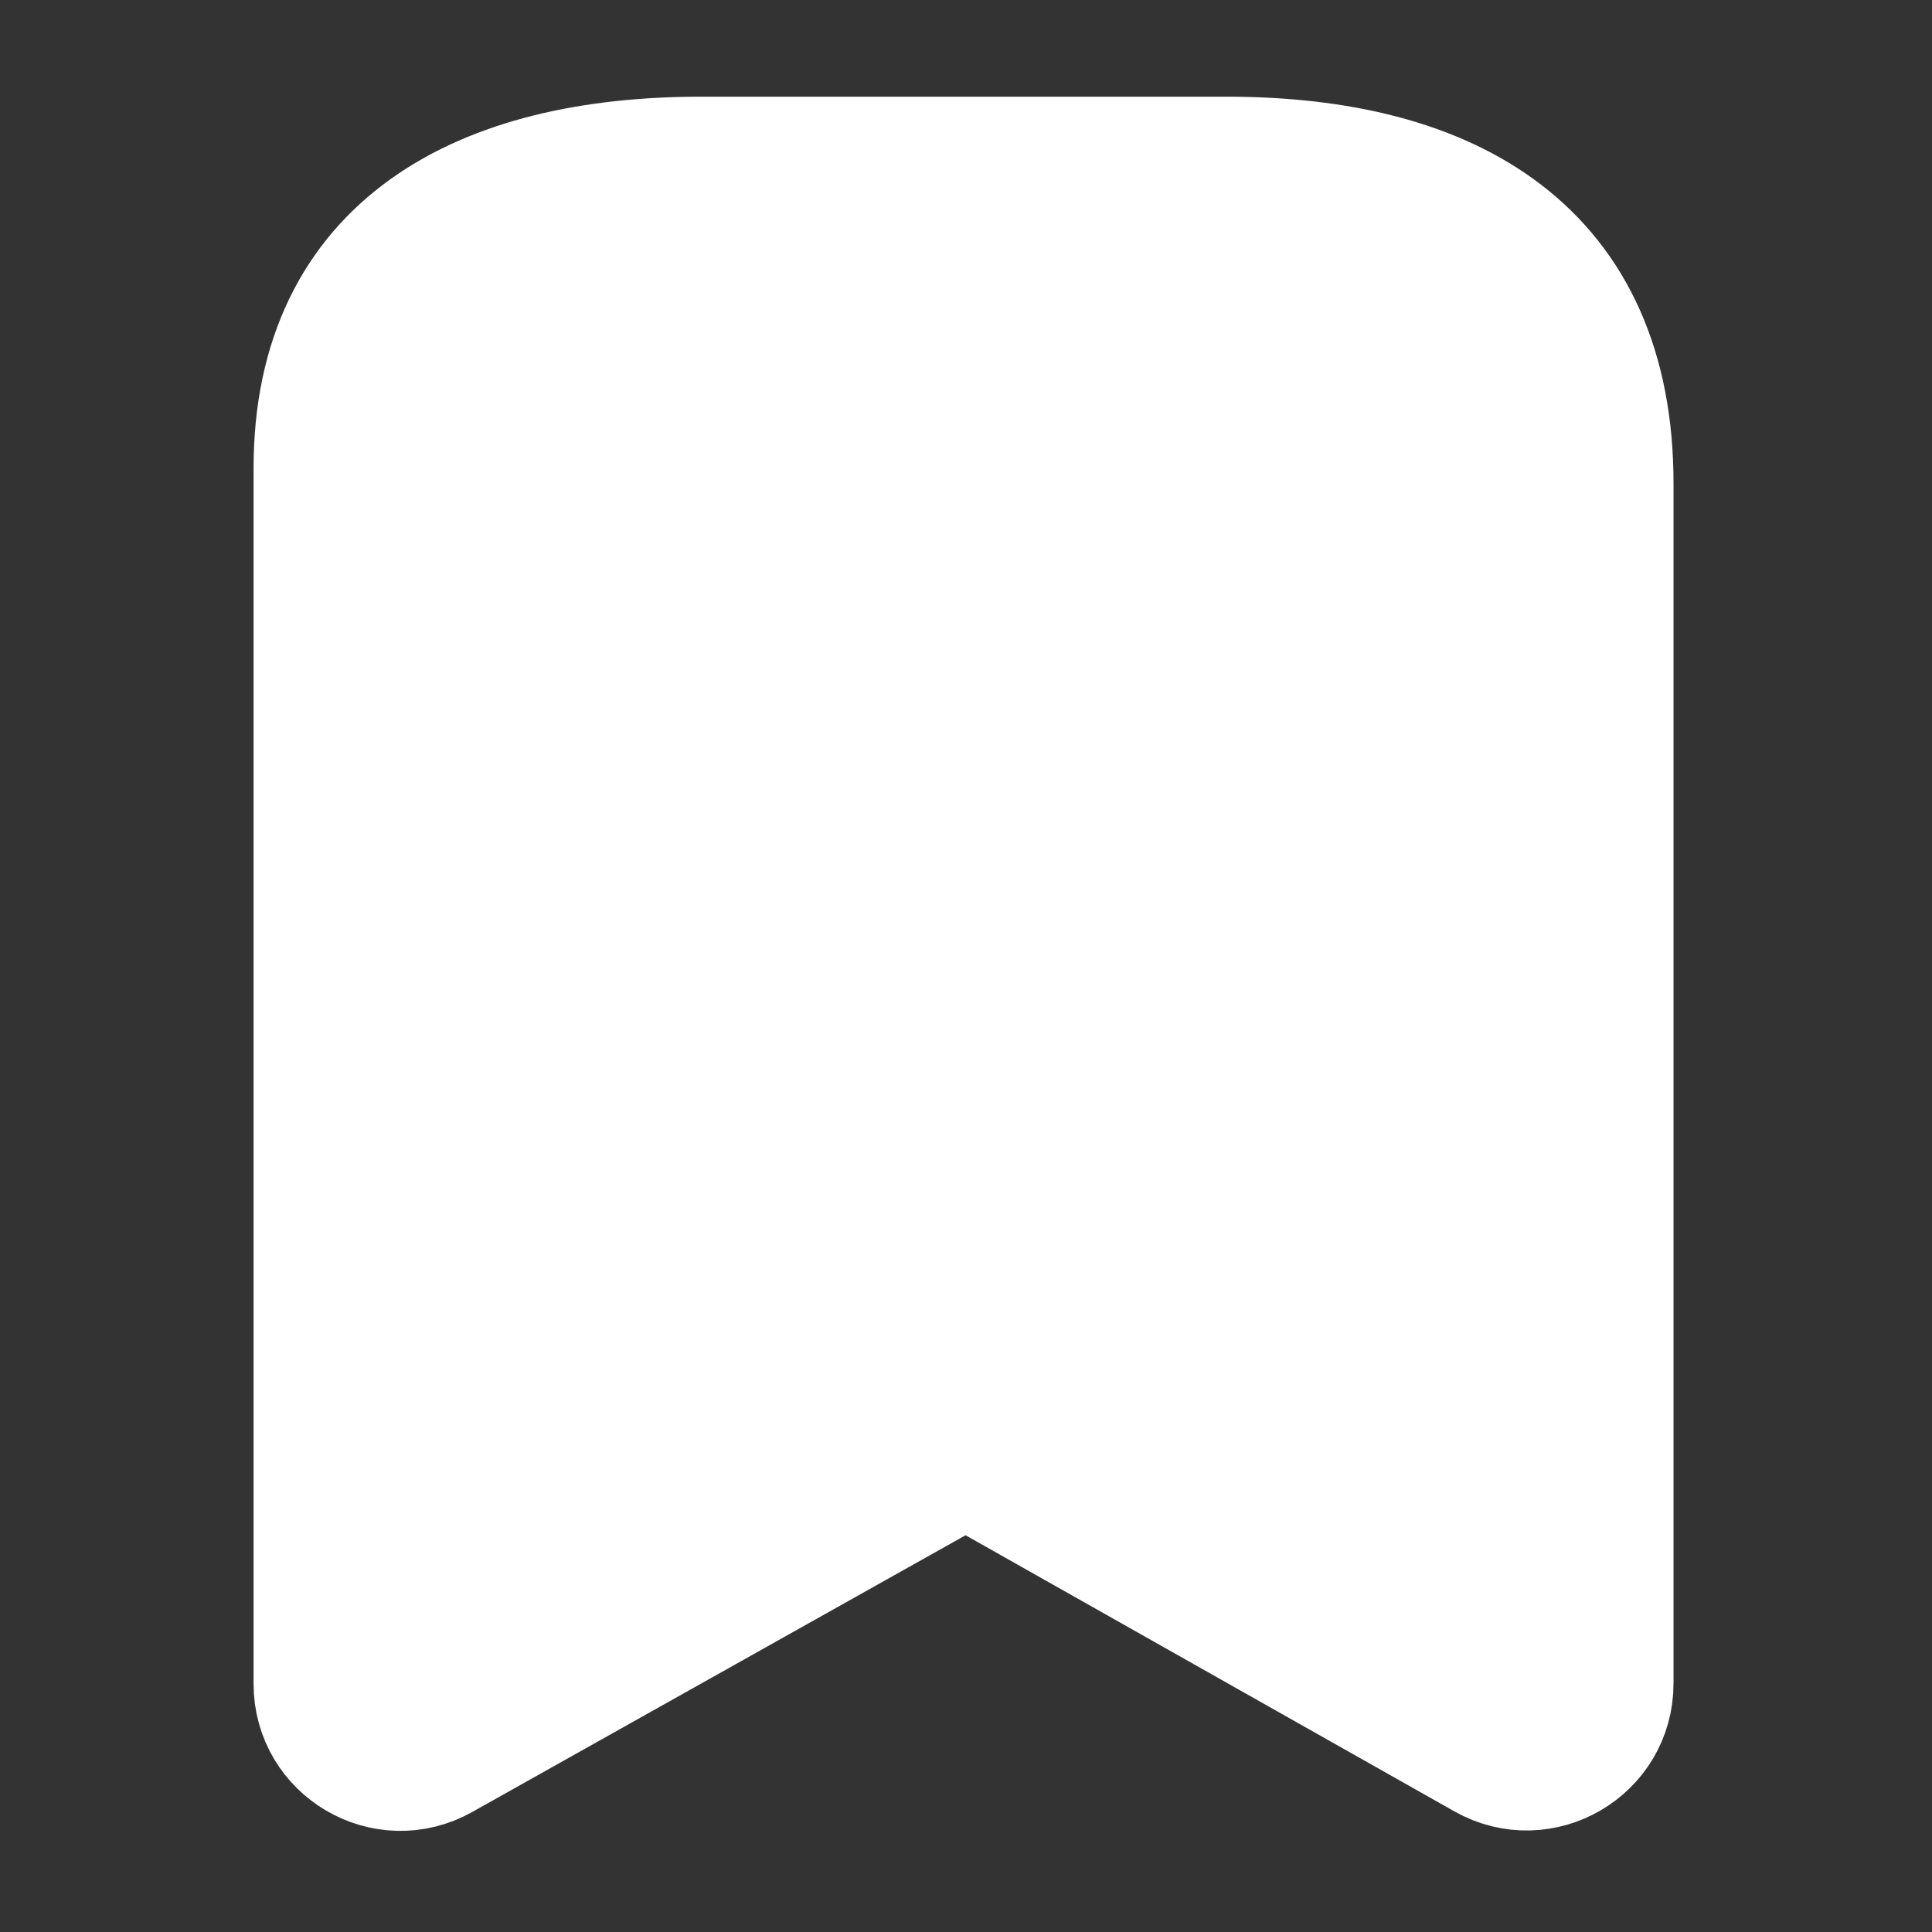 <svg width="24" height="24" viewBox="0 0 24 24" fill="white" xmlns="http://www.w3.org/2000/svg">
	<rect x="0" y="0" width="24" height="24" fill="#333333" stroke="none"/>
	<path fill-rule="evenodd" clip-rule="evenodd"
		d="M19.939 6.004C19.939 3.182 18.01 2.051 15.232 2.051H8.71C6.018 2.051 4 3.105 4 5.816V20.918C4 21.663 4.801 22.132 5.45 21.768L11.996 18.096L18.486 21.762C19.136 22.128 19.939 21.659 19.939 20.913V6.004Z"
		stroke="white" stroke-width="1.7" stroke-linecap="round" stroke-linejoin="round" />
</svg>